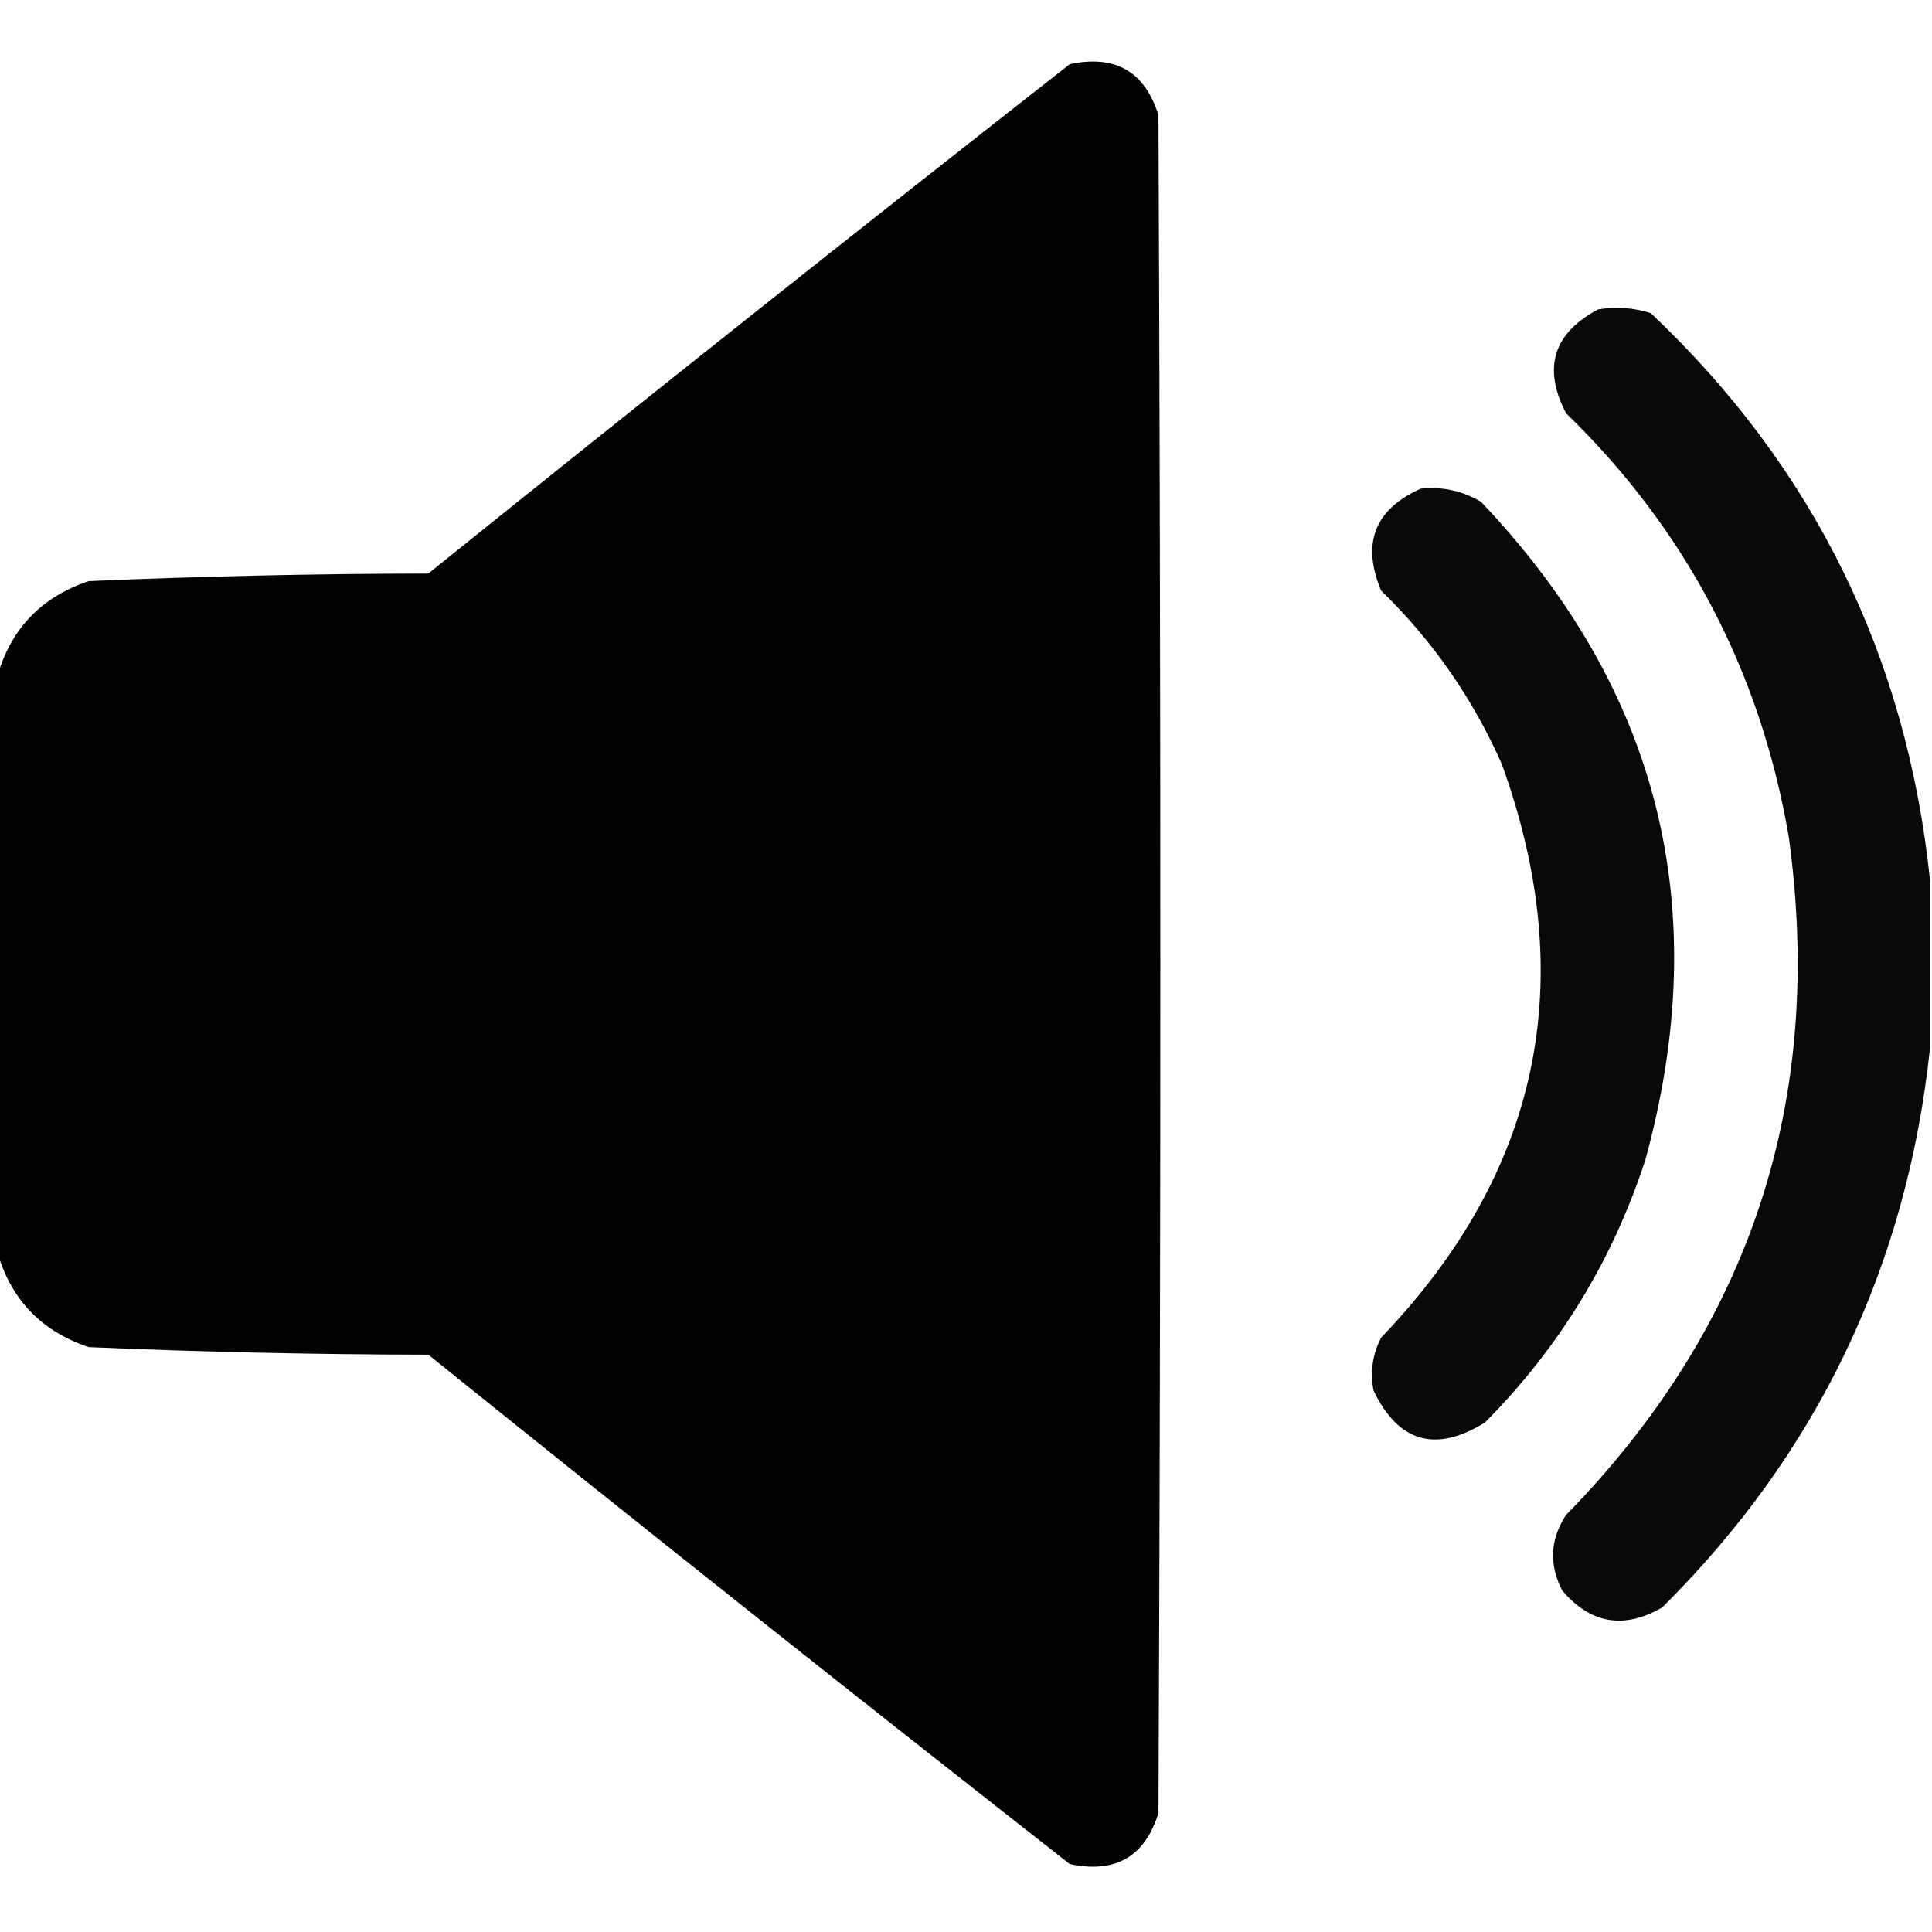 <?xml version="1.0" encoding="UTF-8"?>
<!DOCTYPE svg PUBLIC "-//W3C//DTD SVG 1.1//EN" "http://www.w3.org/Graphics/SVG/1.1/DTD/svg11.dtd">
<svg xmlns="http://www.w3.org/2000/svg" version="1.1" width="512px" height="512px" style="shape-rendering:geometricPrecision; text-rendering:geometricPrecision; image-rendering:optimizeQuality; fill-rule:evenodd; clip-rule:evenodd" xmlns:xlink="http://www.w3.org/1999/xlink">
<g><path style="opacity:0.991" fill="#000000" d="M -0.5,332.5 C -0.5,281.167 -0.5,229.833 -0.5,178.5C 3.221,166.278 11.221,158.111 23.5,154C 53.46,152.706 83.46,152.039 113.5,152C 169.879,106.619 226.545,61.62 283.5,17C 295.548,14.434 303.381,18.934 307,30.5C 307.667,180.5 307.667,330.5 307,480.5C 303.381,492.066 295.548,496.566 283.5,494C 226.545,449.381 169.879,404.381 113.5,359C 83.46,358.961 53.46,358.294 23.5,357C 11.221,352.889 3.221,344.722 -0.5,332.5 Z"/></g>
<g><path style="opacity:0.964" fill="#000000" d="M 511.5,233.5 C 511.5,248.167 511.5,262.833 511.5,277.5C 505.414,335.502 481.748,385.002 440.5,426C 430.358,431.839 421.525,430.339 414,421.5C 410.454,414.65 410.787,407.983 415,401.5C 464.038,351.384 483.704,291.384 474,221.5C 466.395,177.616 446.729,140.283 415,109.5C 408.79,97.499 411.624,88.332 423.5,82C 428.257,81.19 432.924,81.524 437.5,83C 480.69,123.882 505.357,174.049 511.5,233.5 Z"/></g>
<g><path style="opacity:0.963" fill="#000000" d="M 376.5,129.5 C 382.233,128.895 387.566,130.062 392.5,133C 439.814,182.757 454.314,240.923 436,307.5C 427.281,334.125 413.114,357.292 393.5,377C 380.424,385.083 370.591,382.25 364,368.5C 363.063,363.597 363.73,358.93 366,354.5C 408.114,310.603 418.781,259.936 398,202.5C 390.291,185.072 379.624,169.739 366,156.5C 360.779,143.984 364.279,134.984 376.5,129.5 Z"/></g>
</svg>
